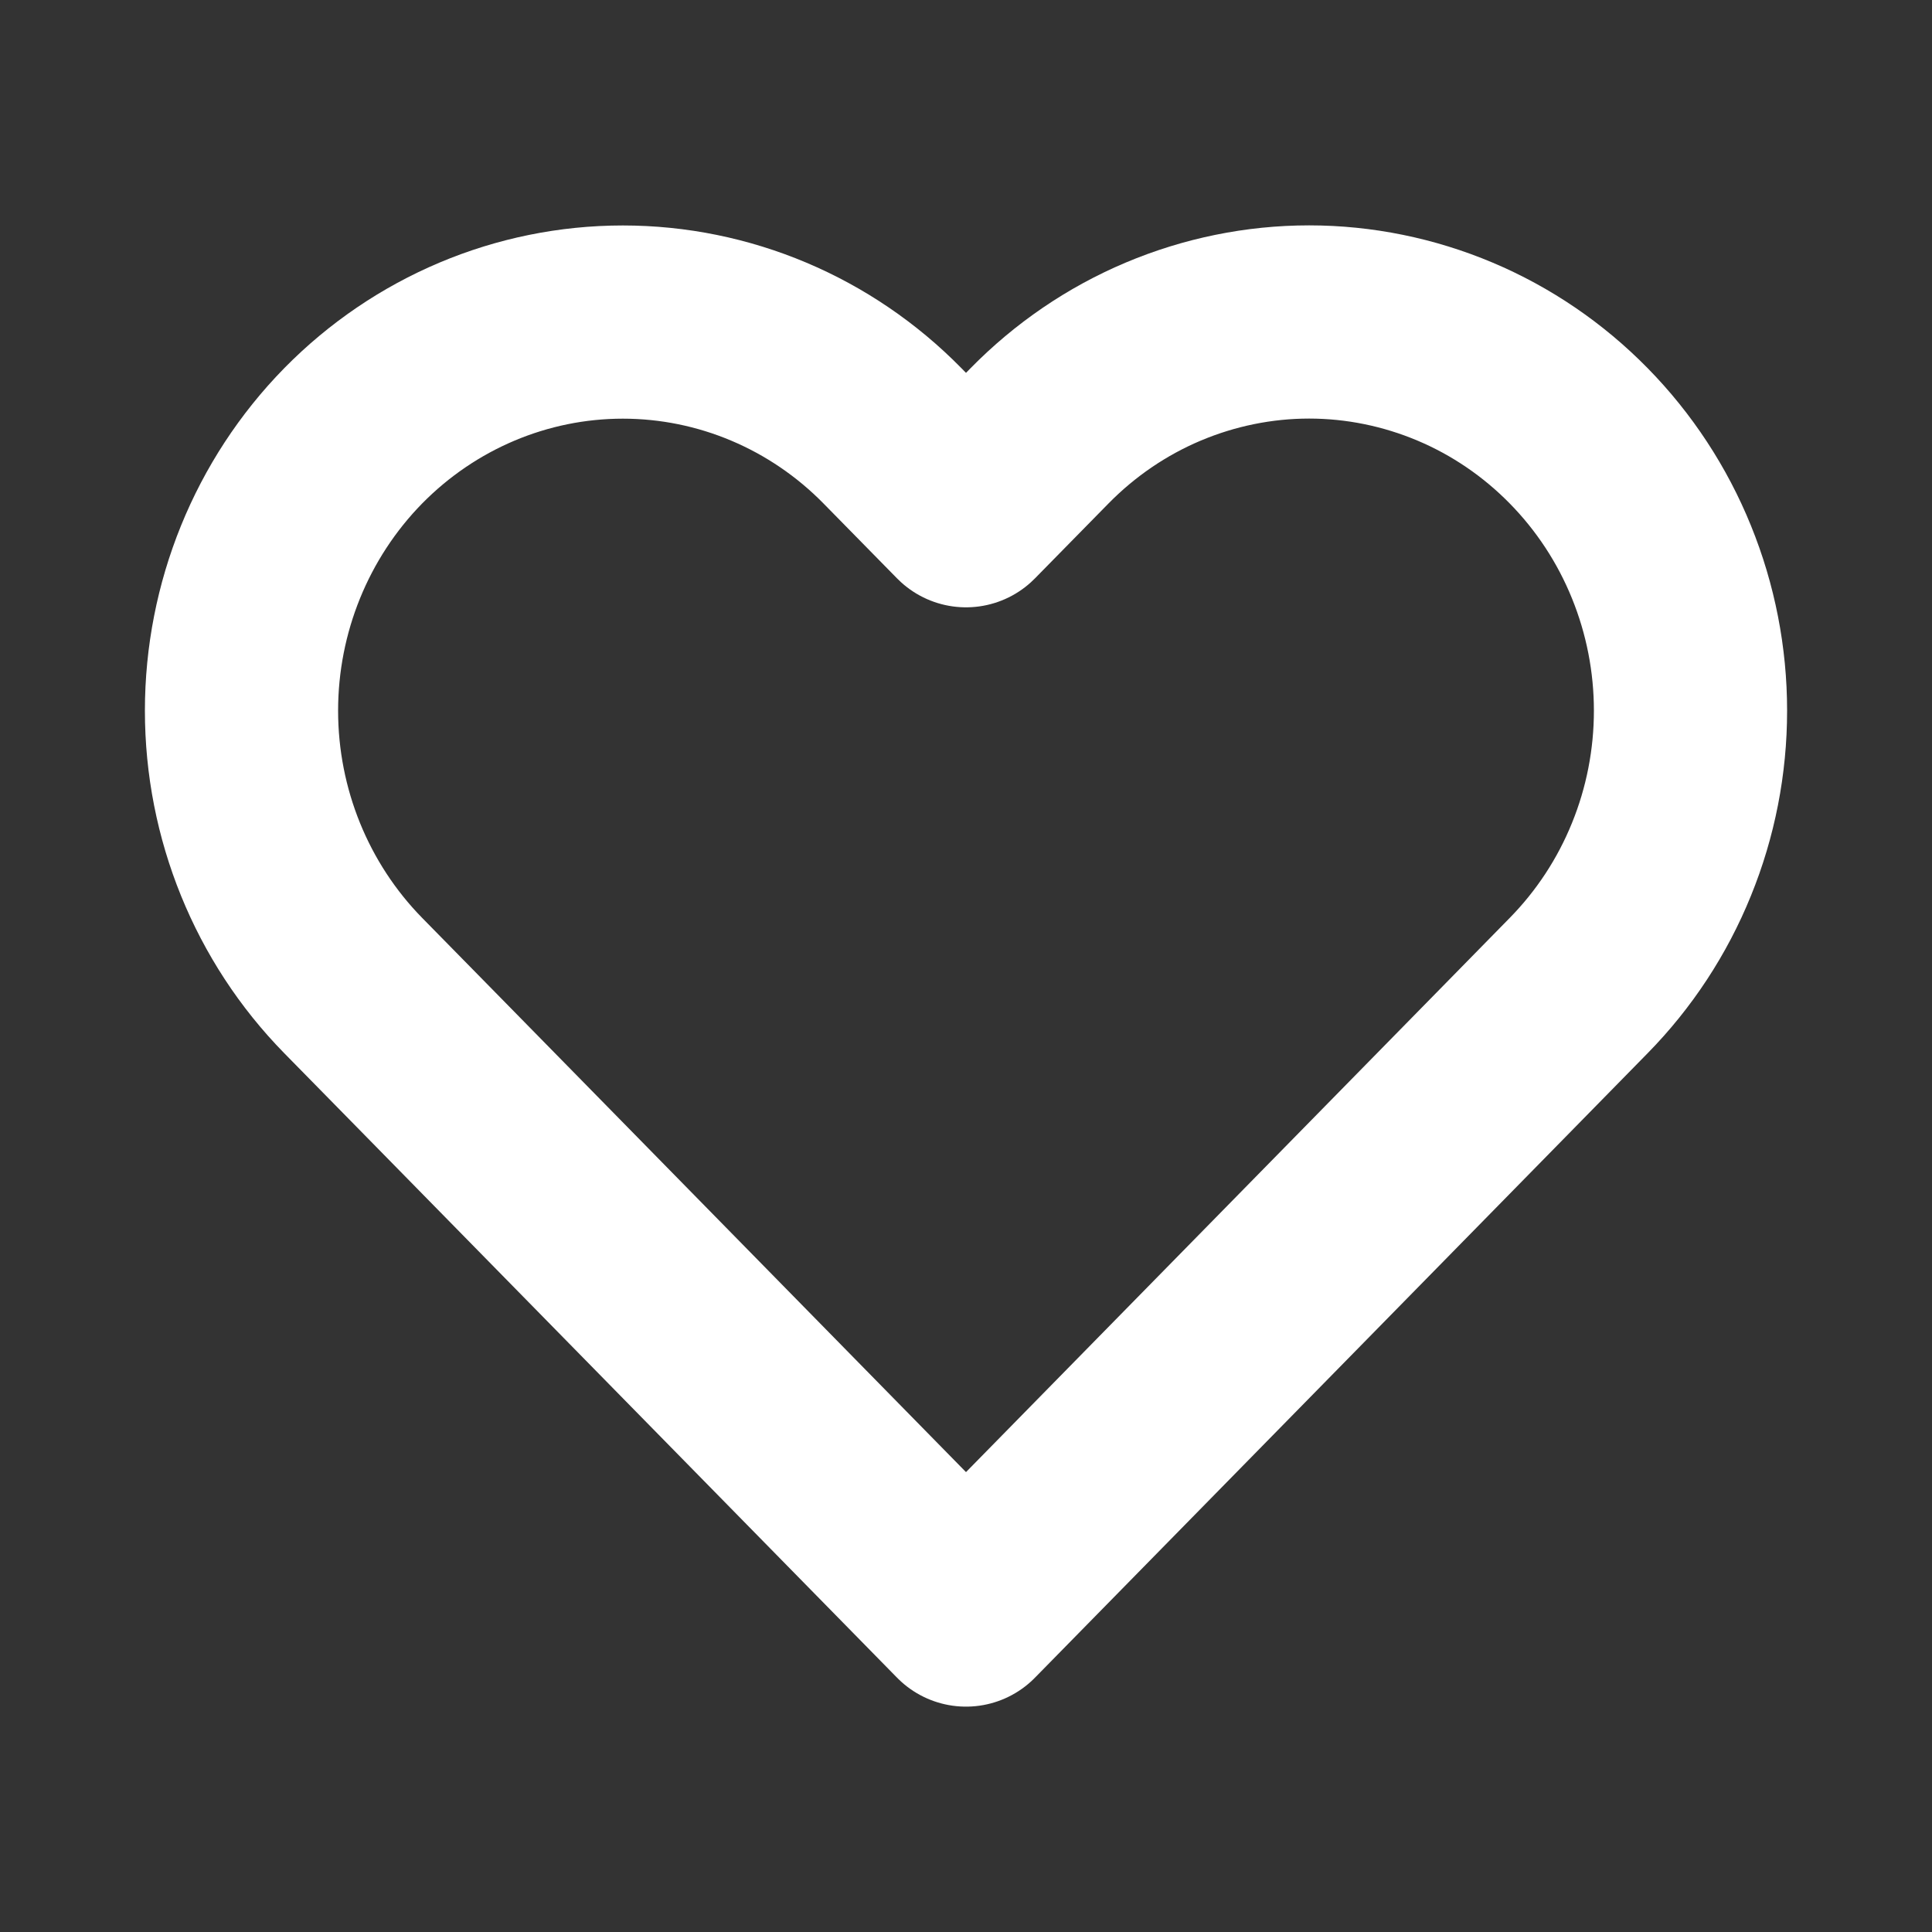 <svg width="20" height="20" viewBox="0 0 20 20" fill="none" xmlns="http://www.w3.org/2000/svg">
<rect x="0" y="0" width="20" height="20" fill="#333333" stroke="none"/>
<path d="M16.343 4.512C15.977 4.139 15.542 3.842 15.063 3.64C14.584 3.438 14.07 3.333 13.552 3.333C13.034 3.333 12.52 3.438 12.041 3.64C11.562 3.842 11.127 4.139 10.761 4.512L10 5.287L9.239 4.512C8.499 3.758 7.495 3.334 6.448 3.334C5.401 3.334 4.397 3.758 3.656 4.512C2.916 5.267 2.5 6.29 2.5 7.357C2.5 8.424 2.916 9.447 3.656 10.202L4.417 10.977L10 16.667L15.583 10.977L16.343 10.202C16.71 9.828 17.001 9.385 17.199 8.897C17.398 8.409 17.5 7.885 17.5 7.357C17.5 6.829 17.398 6.306 17.199 5.817C17.001 5.329 16.71 4.886 16.343 4.512V4.512Z" stroke="white" stroke-width="2" stroke-linecap="round" stroke-linejoin="round"/>
</svg>
